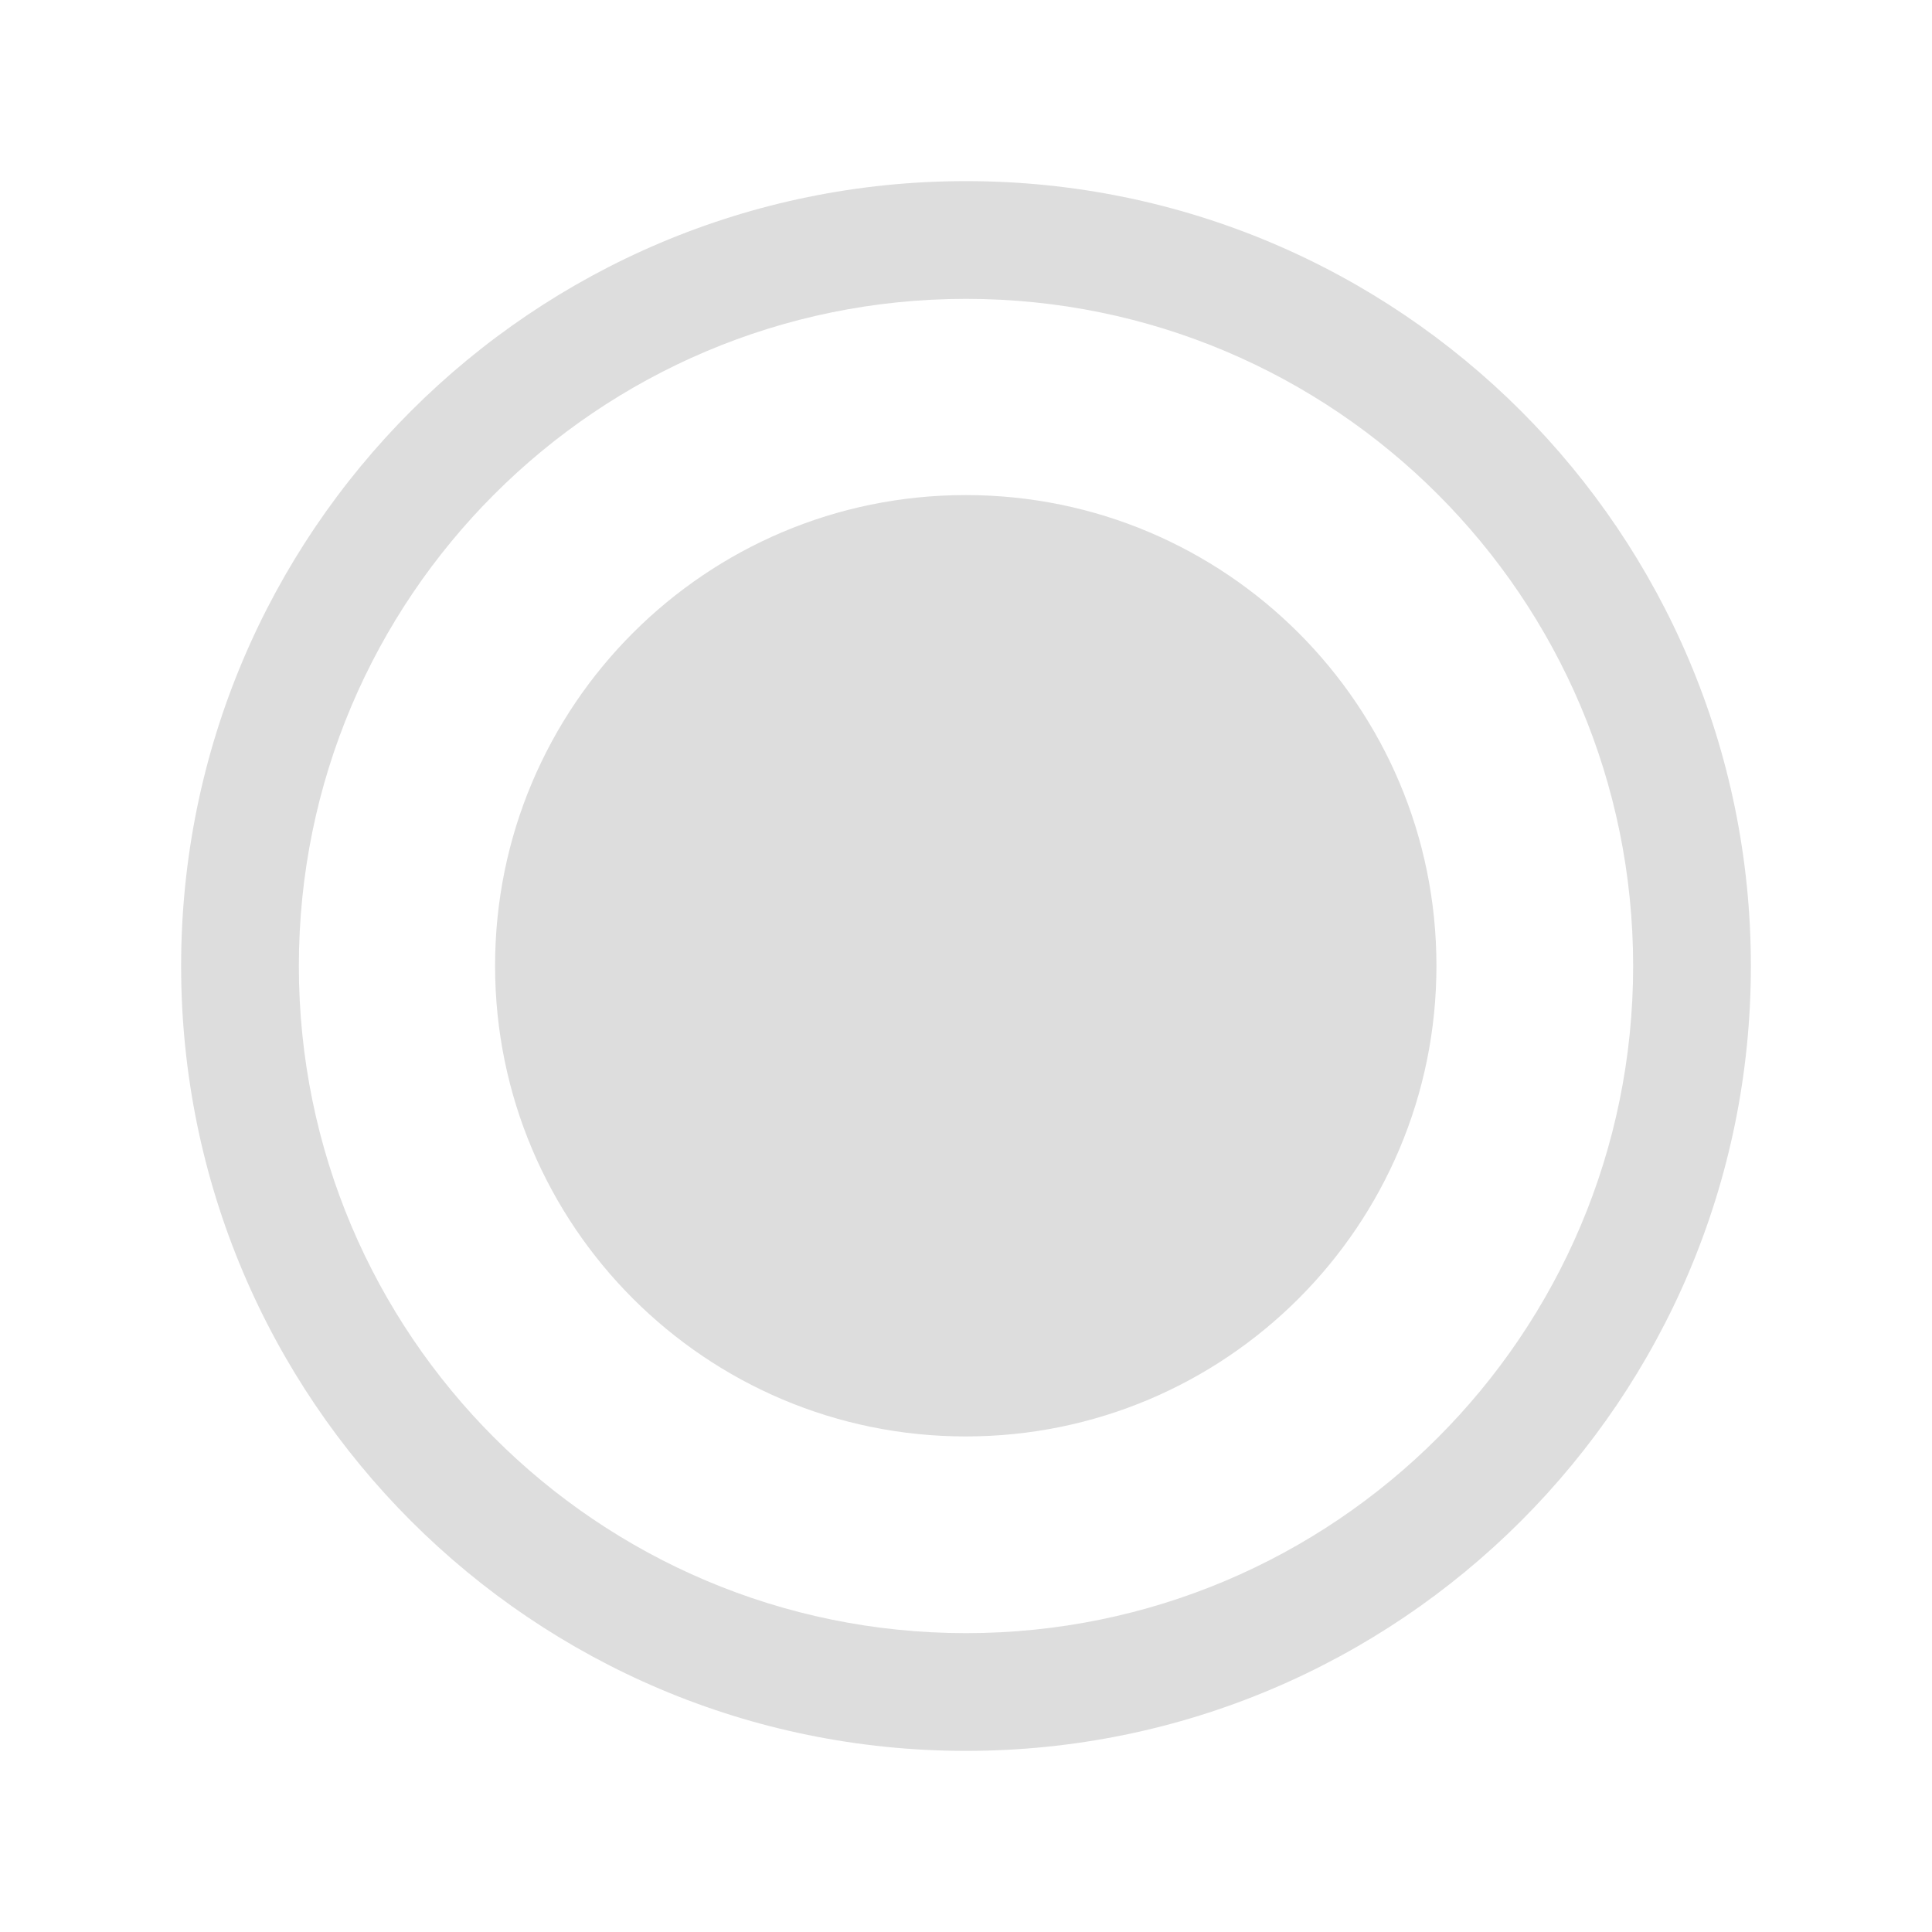 <svg width="16" height="16" xmlns="http://www.w3.org/2000/svg">
    <path d="m 8,1.5 c 3.59,0 6.5,2.91 6.5,6.5 0,3.59 -2.91,6.5 -6.5,6.5 C 4.41,14.5 1.5,11.59 1.5,8 1.5,4.41 4.41,1.5 8,1.5 Z M 8,2.475 C 4.949,2.475 2.475,4.949 2.475,8 c 0,3.051 2.474,5.525 5.525,5.525 3.051,0 5.525,-2.474 5.525,-5.525 C 13.525,4.949 11.051,2.475 8,2.475 Z M 7.998,4.1 c 2.153,0 3.898,1.745 3.898,3.898 0,2.153 -1.745,3.898 -3.898,3.898 -2.153,0 -3.898,-1.745 -3.898,-3.898 0,-2.153 1.745,-3.898 3.898,-3.898 z"
          fill="#ddd" stroke-width=".65"/>
</svg>